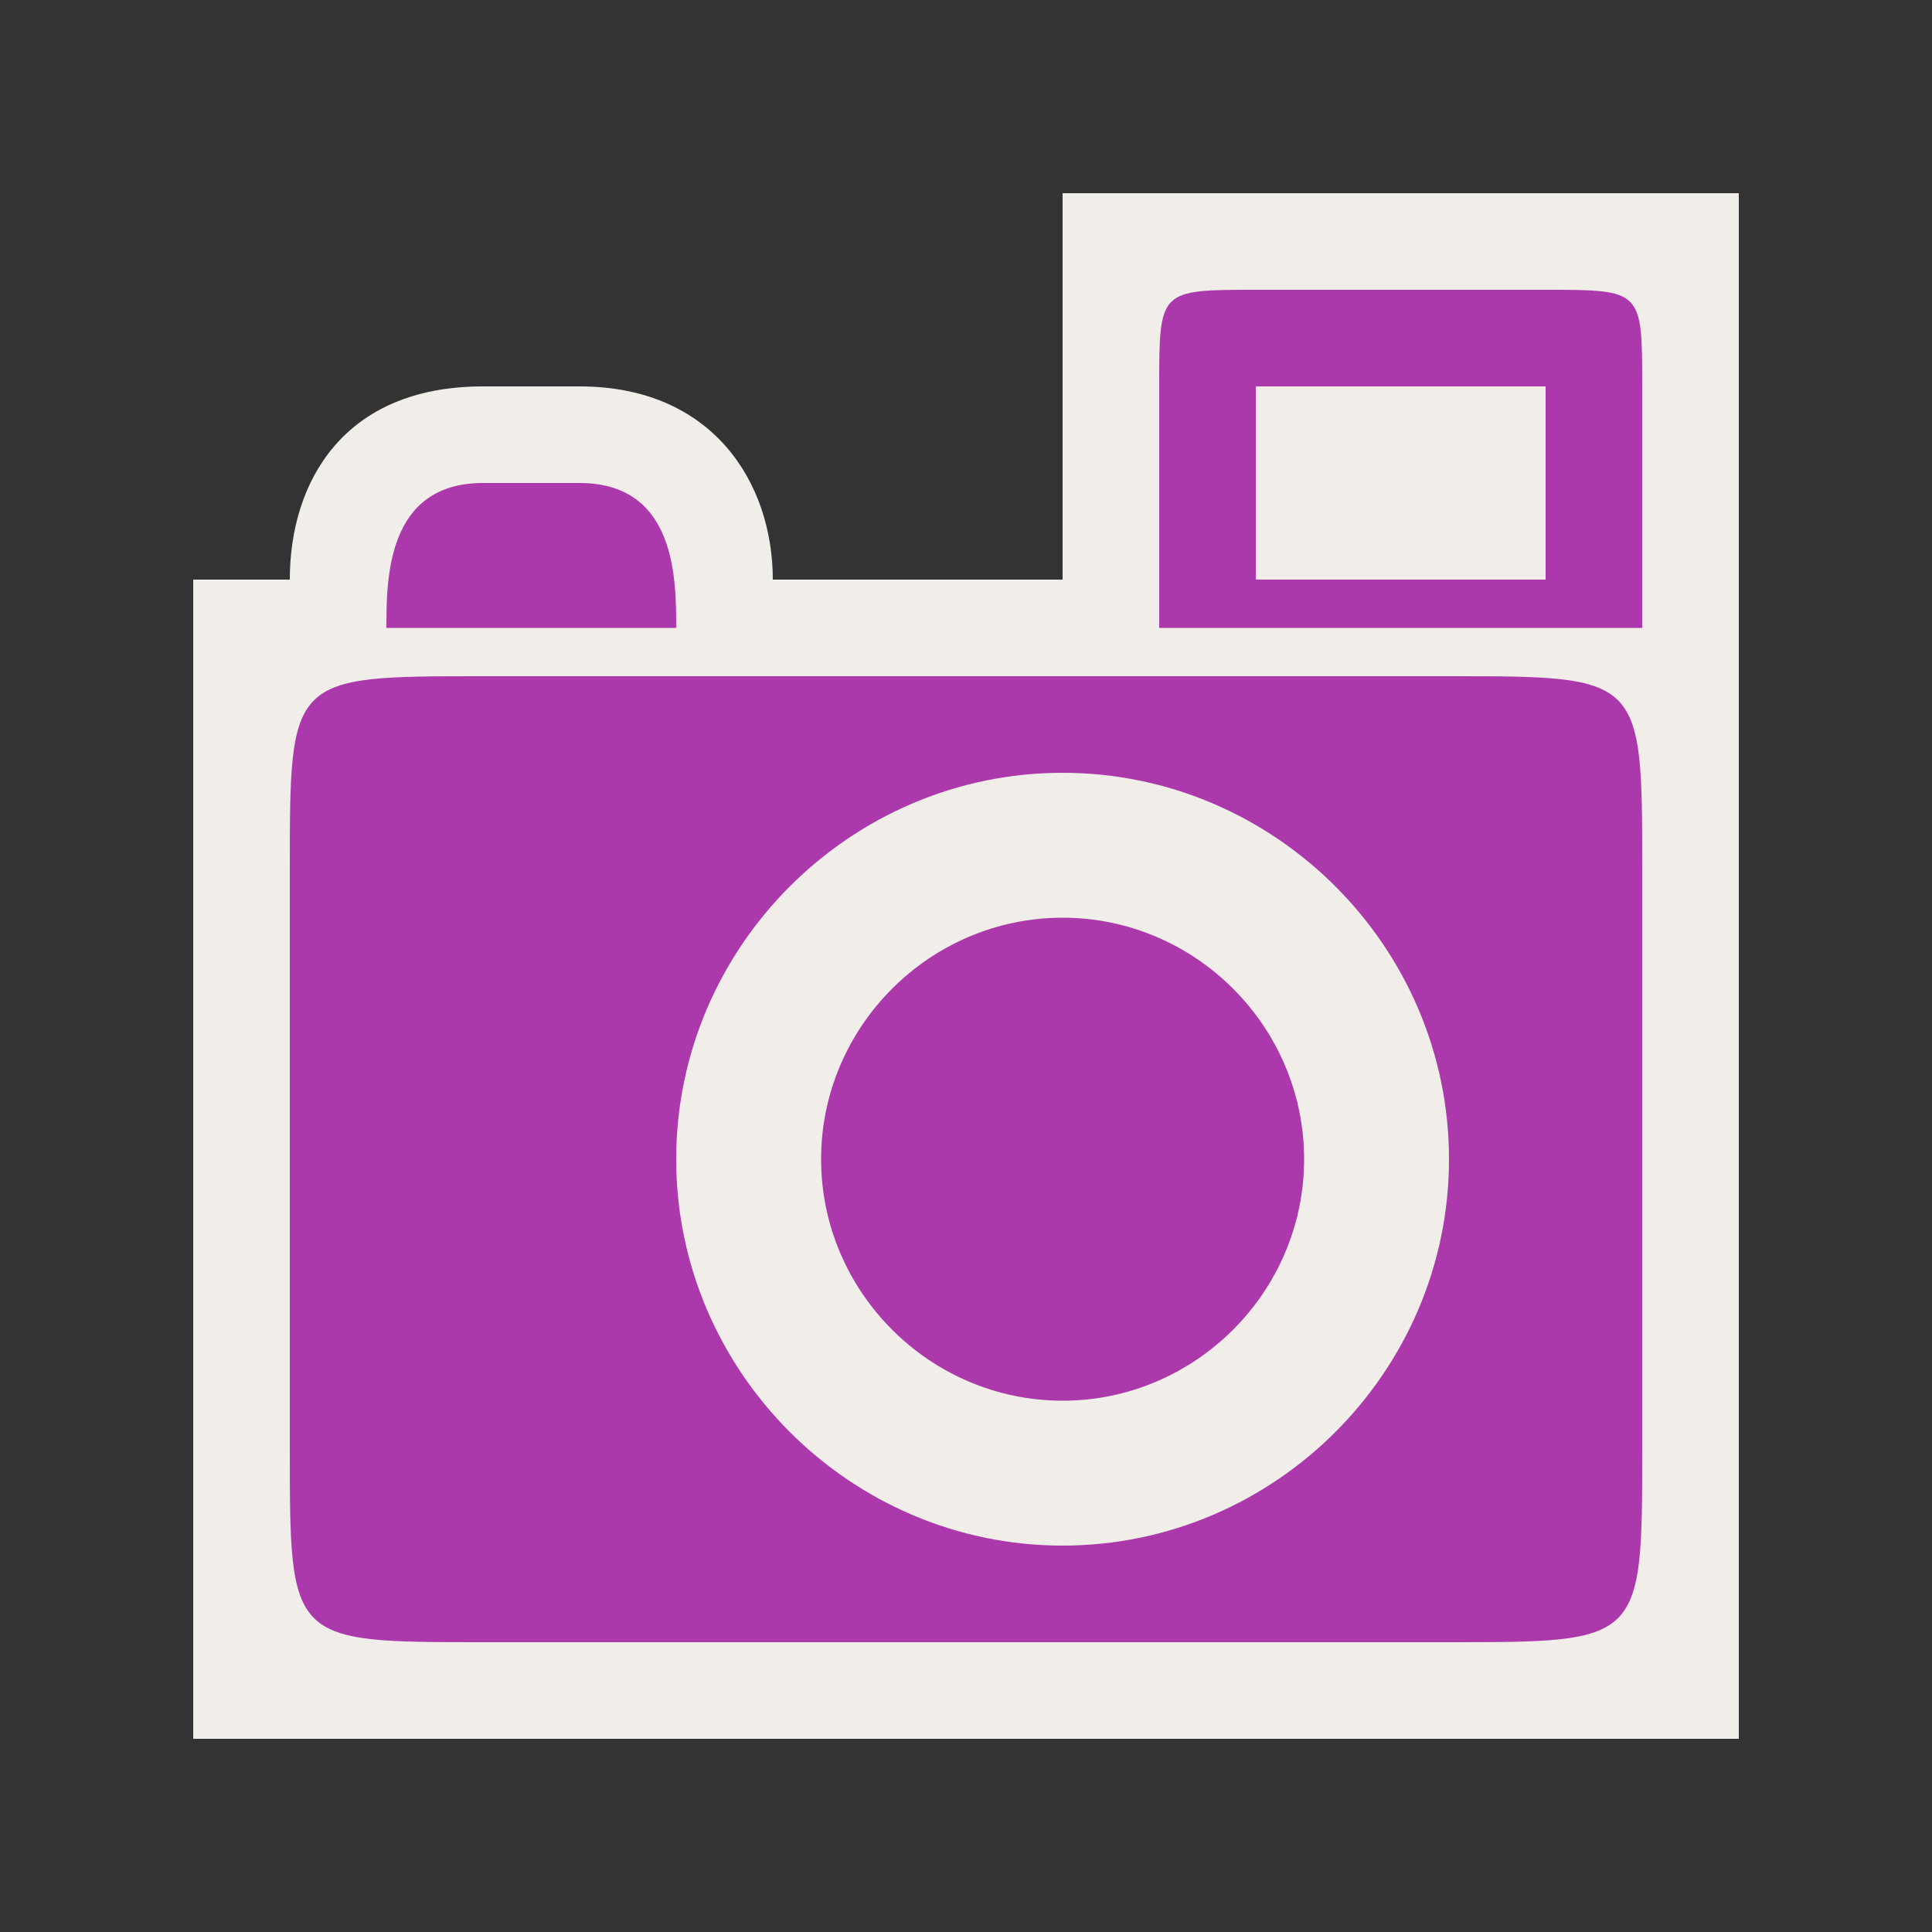 <?xml version="1.0" encoding="UTF-8" standalone="no"?>
<svg xmlns:rdf="http://www.w3.org/1999/02/22-rdf-syntax-ns#" xmlns="http://www.w3.org/2000/svg" height="580" width="580" version="1.0" xmlns:cc="http://creativecommons.org/ns#" xmlns:dc="http://purl.org/dc/elements/1.1/">
 <rect width="100%" height="100%" fill="#333333" stroke="none"/>
 <title>photo</title>
 <path d="m58 522h464v-464h-203v116h-87c0-29-17.983-58-58-58h-29c-42.139 0-58 29-58 58h-29z" fill-rule="evenodd" fill="#f1eee9"/>
 <g fill="#ac39ac">
  <path d="m145 203c-58 0-58 0-58 58v174c0 58 0 58 58 58h290c58 0 58 0 58-58v-174c0-58 0-58-58-58h-290zm174 29c63.72 0 116 52.28 116 116s-52.28 116-116 116-116-52.28-116-116 52.28-116 116-116z"/>
  <path d="m145 145h29c29 0 29 29 29 43.5h-87c0-14.5 0-43.5 29-43.5z"/>
  <path d="m391.5 348c0 39.826-32.674 72.5-72.5 72.5s-72.5-32.674-72.5-72.5 32.674-72.5 72.5-72.5 72.5 32.674 72.5 72.5z"/>
  <path d="m377 87c-29 0-29 0-29 29v72.5h145v-72.5c0-29 0-29-29-29h-87zm0 29h87v58h-87v-58z"/>
 </g>
</svg>
